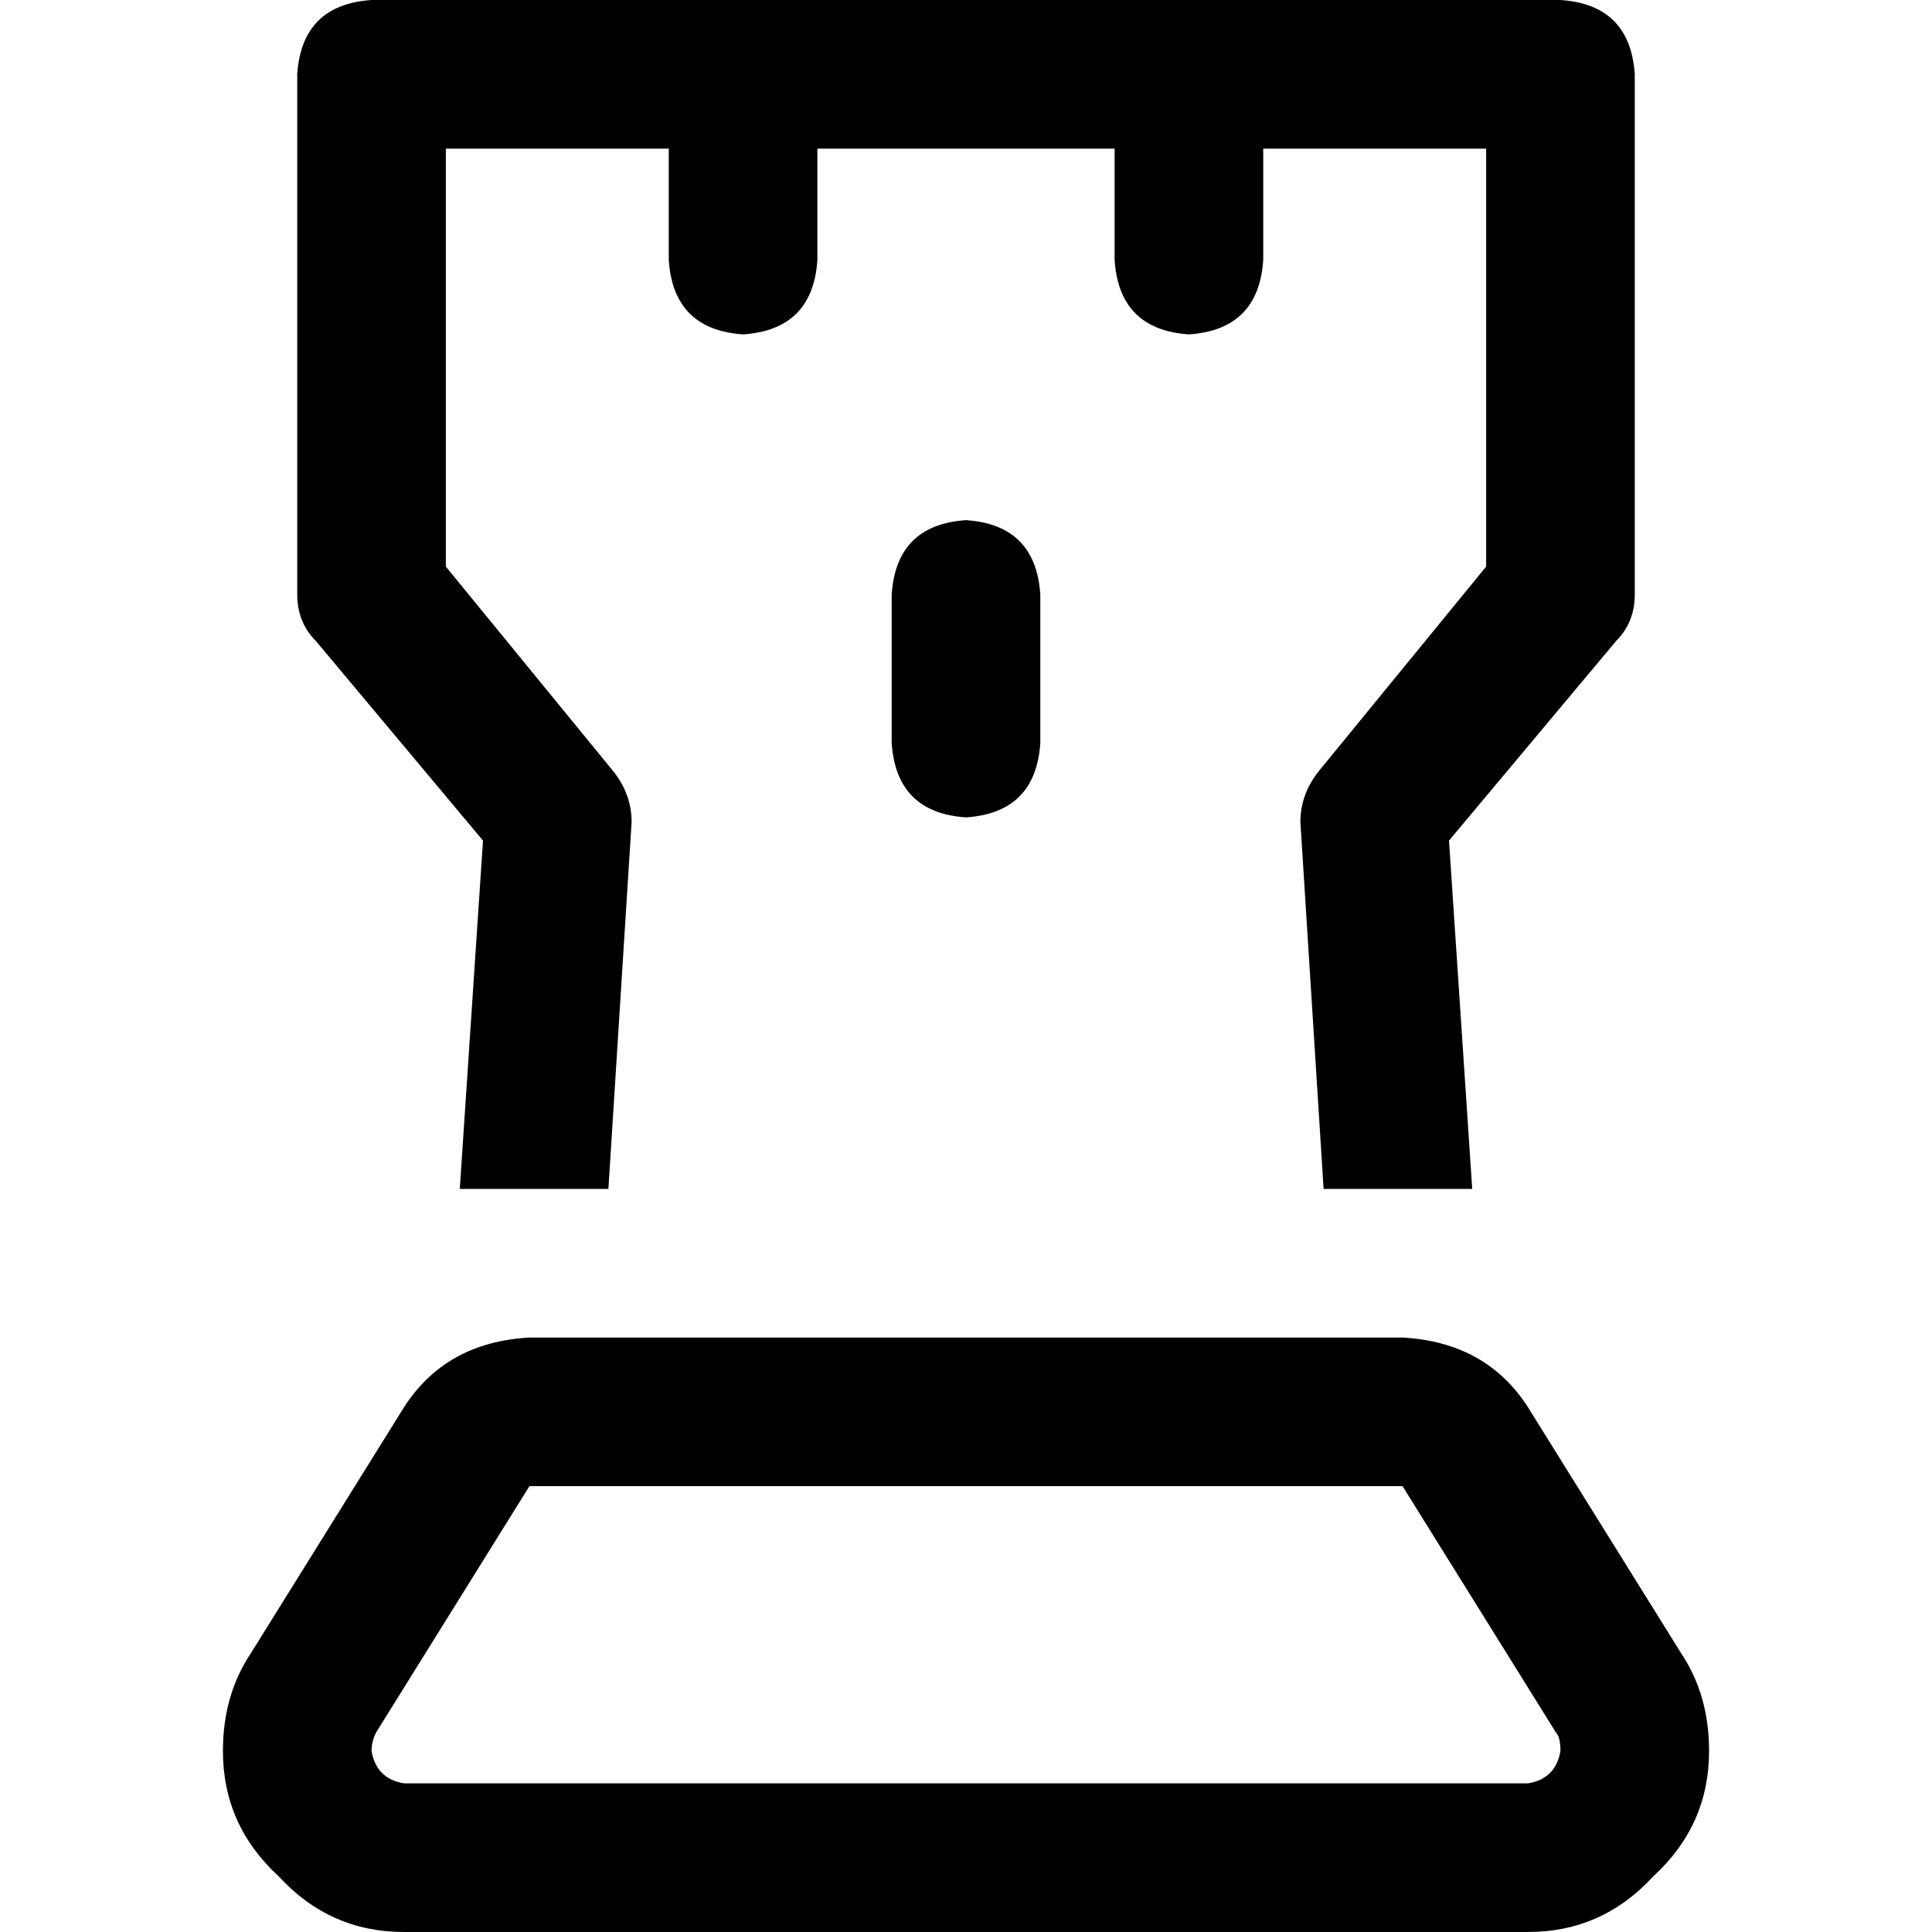 <svg xmlns="http://www.w3.org/2000/svg" viewBox="0 0 512 512">
  <path d="M 78.769 19.692 Q 80 1.231 98.462 0 L 413.538 0 L 413.538 0 Q 432 1.231 433.231 19.692 L 433.231 157.538 L 433.231 157.538 Q 433.231 164.923 428.308 169.846 L 384 222.769 L 384 222.769 L 390.154 315.077 L 390.154 315.077 L 350.769 315.077 L 350.769 315.077 L 344.615 217.846 L 344.615 217.846 Q 344.615 210.462 349.538 204.308 L 393.846 150.154 L 393.846 150.154 L 393.846 39.385 L 393.846 39.385 L 334.769 39.385 L 334.769 39.385 L 334.769 68.923 L 334.769 68.923 Q 333.538 87.385 315.077 88.615 Q 296.615 87.385 295.385 68.923 L 295.385 39.385 L 295.385 39.385 L 216.615 39.385 L 216.615 39.385 L 216.615 68.923 L 216.615 68.923 Q 215.385 87.385 196.923 88.615 Q 178.462 87.385 177.231 68.923 L 177.231 39.385 L 177.231 39.385 L 118.154 39.385 L 118.154 39.385 L 118.154 150.154 L 118.154 150.154 L 162.462 204.308 L 162.462 204.308 Q 167.385 210.462 167.385 217.846 L 161.231 315.077 L 161.231 315.077 L 121.846 315.077 L 121.846 315.077 L 128 222.769 L 128 222.769 L 83.692 169.846 L 83.692 169.846 Q 78.769 164.923 78.769 157.538 L 78.769 19.692 L 78.769 19.692 Z M 256 137.846 Q 274.462 139.077 275.692 157.538 L 275.692 196.923 L 275.692 196.923 Q 274.462 215.385 256 216.615 Q 237.538 215.385 236.308 196.923 L 236.308 157.538 L 236.308 157.538 Q 237.538 139.077 256 137.846 L 256 137.846 Z M 99.692 459.077 Q 98.462 461.538 98.462 464 Q 99.692 471.385 107.077 472.615 L 404.923 472.615 L 404.923 472.615 Q 412.308 471.385 413.538 464 Q 413.538 460.308 412.308 459.077 L 371.692 393.846 L 371.692 393.846 L 140.308 393.846 L 140.308 393.846 L 99.692 459.077 L 99.692 459.077 Z M 371.692 354.462 Q 393.846 355.692 404.923 372.923 L 445.538 438.154 L 445.538 438.154 Q 452.923 449.231 452.923 464 Q 452.923 483.692 438.154 497.231 Q 424.615 512 404.923 512 L 107.077 512 L 107.077 512 Q 87.385 512 73.846 497.231 Q 59.077 483.692 59.077 464 Q 59.077 449.231 66.462 438.154 L 107.077 372.923 L 107.077 372.923 Q 118.154 355.692 140.308 354.462 L 371.692 354.462 L 371.692 354.462 Z" />
</svg>